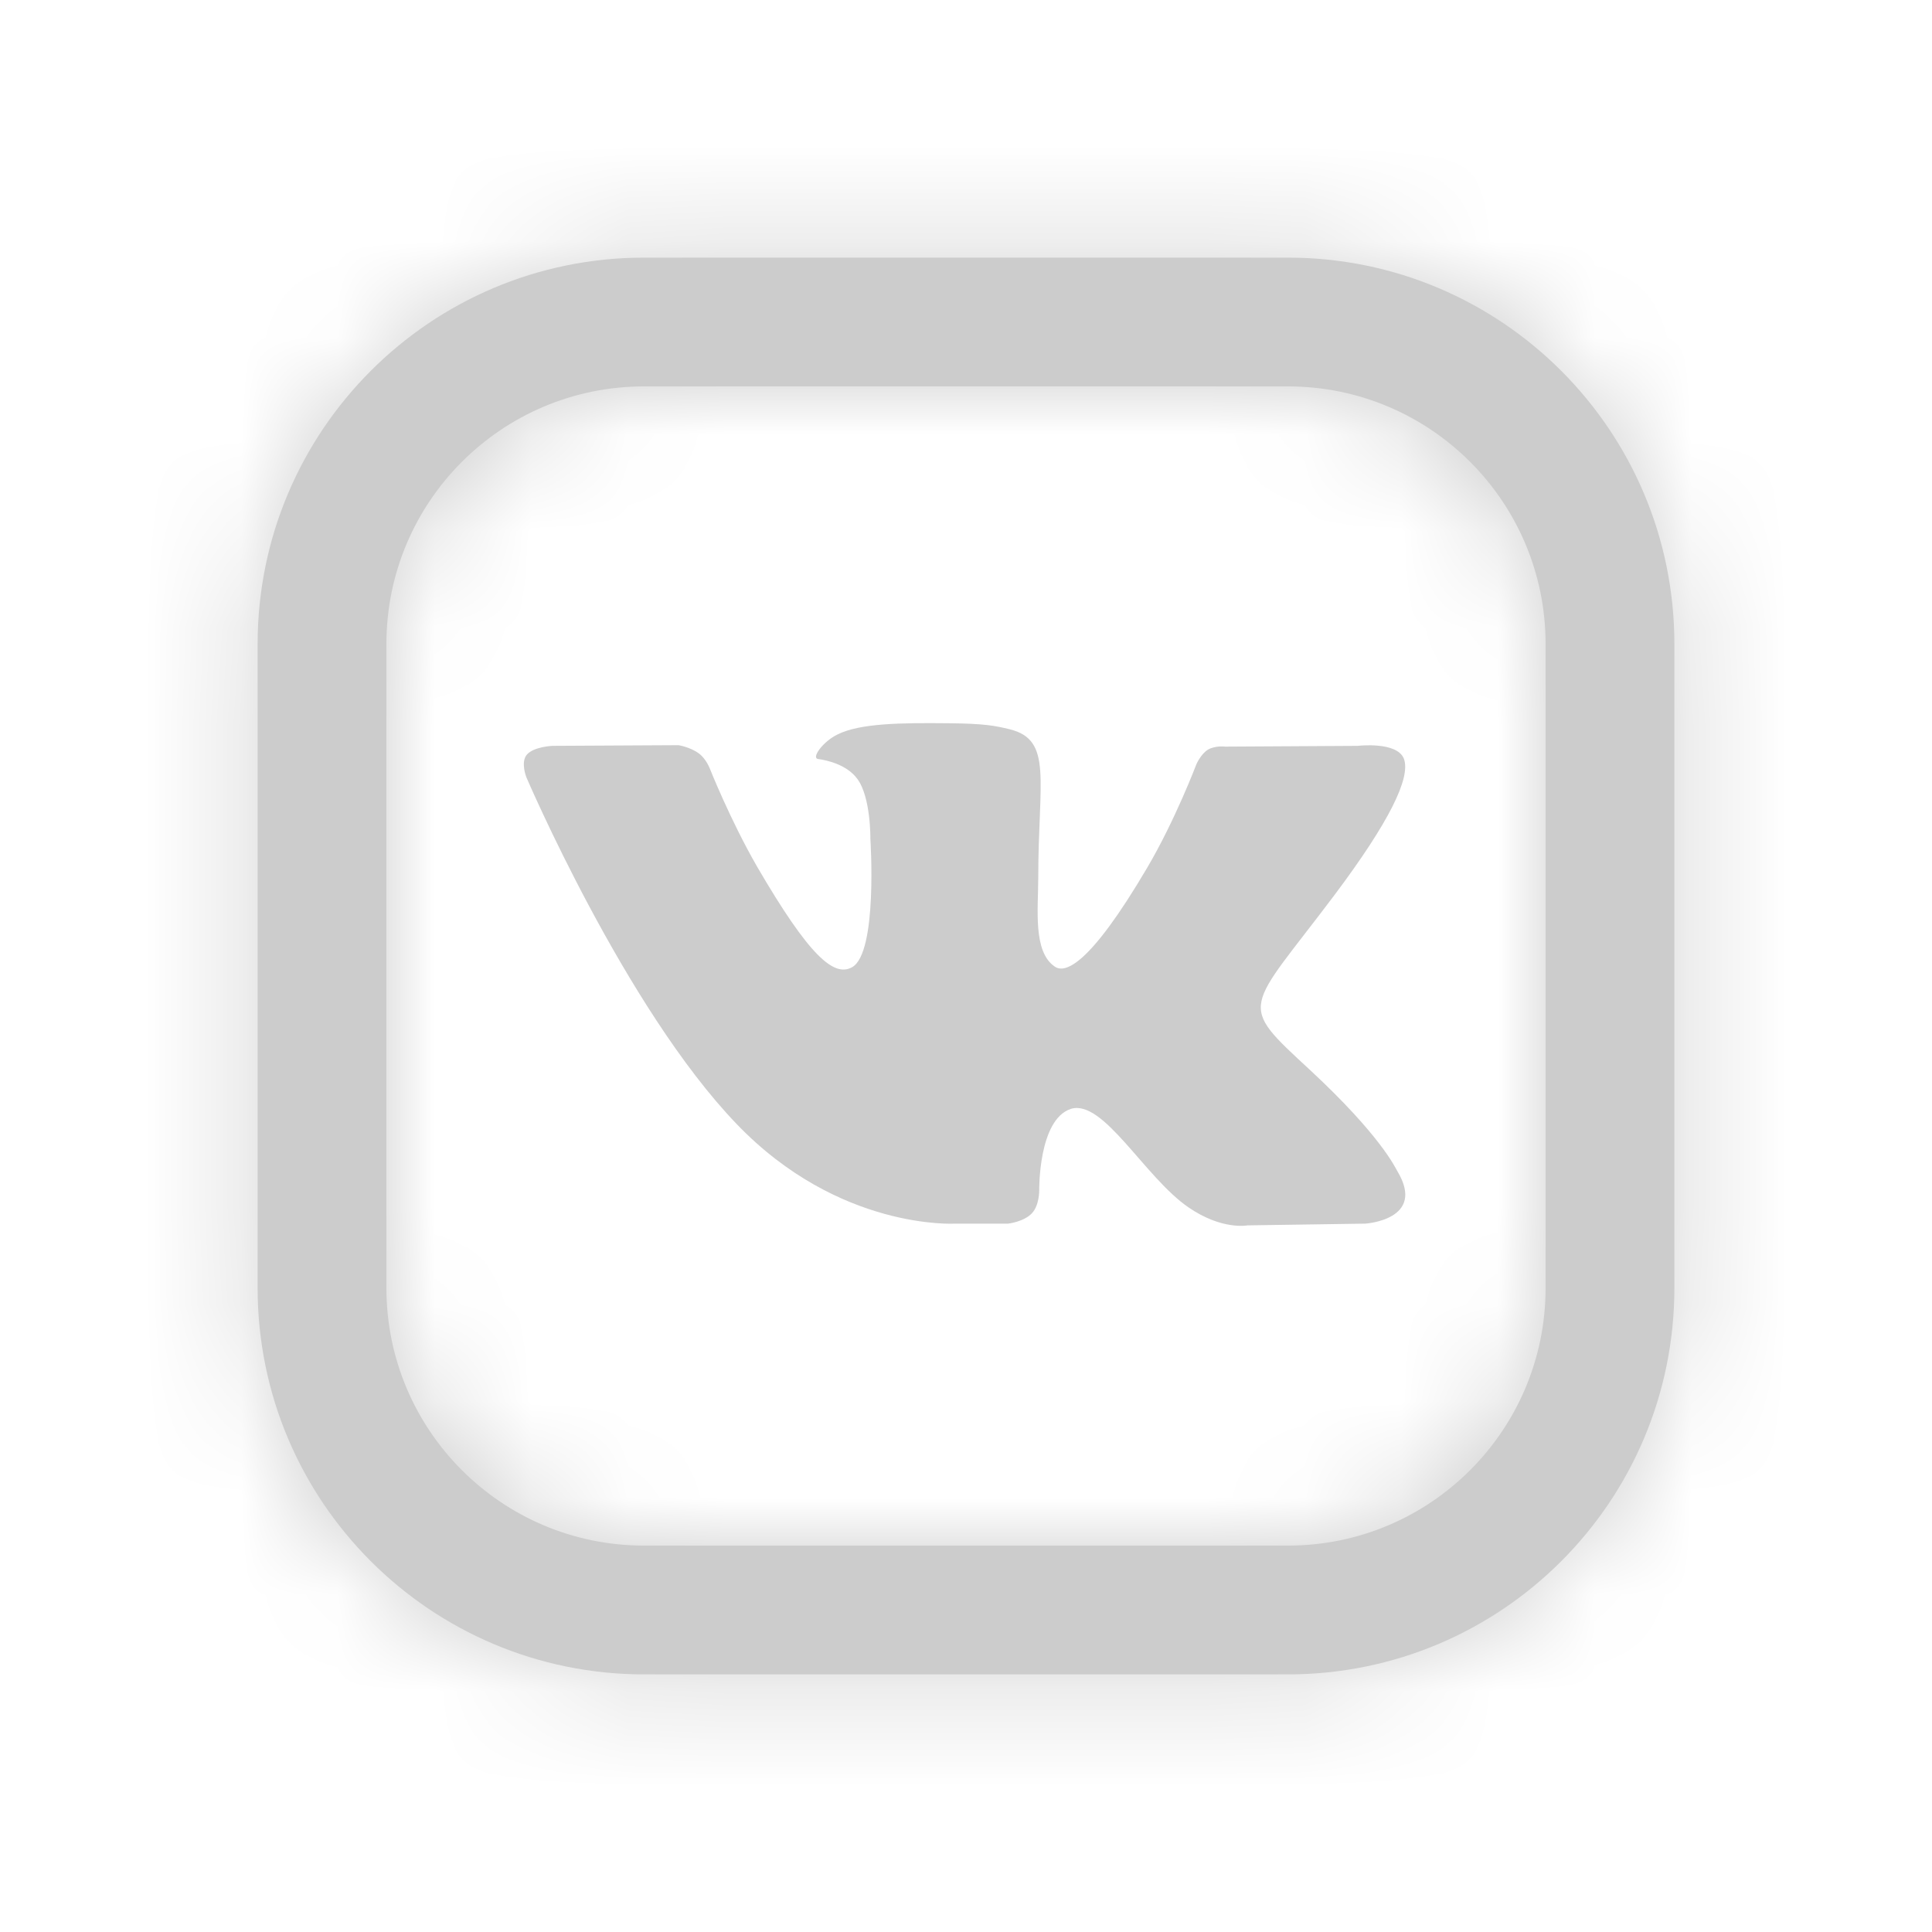 <svg width="20" height="20" viewBox="0 0 20 20" fill="none" xmlns="http://www.w3.org/2000/svg">
<g opacity="0.2">
<path d="M9.813 7.487C9.323 7.482 8.906 7.487 8.672 7.602C8.516 7.677 8.396 7.849 8.469 7.857C8.56 7.87 8.766 7.914 8.875 8.063C9.016 8.253 9.01 8.682 9.01 8.682C9.01 8.682 9.089 9.865 8.82 10.013C8.635 10.115 8.383 9.909 7.836 8.969C7.557 8.484 7.346 7.951 7.346 7.951C7.346 7.951 7.307 7.852 7.234 7.799C7.146 7.734 7.024 7.714 7.024 7.714L5.719 7.721C5.719 7.721 5.524 7.729 5.453 7.813C5.388 7.891 5.448 8.044 5.448 8.044C5.448 8.044 6.469 10.432 7.625 11.635C8.685 12.74 9.888 12.667 9.888 12.667H10.435C10.435 12.667 10.599 12.649 10.682 12.56C10.761 12.477 10.758 12.32 10.758 12.32C10.758 12.32 10.748 11.589 11.086 11.479C11.422 11.375 11.849 12.188 12.305 12.5C12.651 12.737 12.914 12.685 12.914 12.685L14.133 12.667C14.133 12.667 14.768 12.628 14.466 12.125C14.443 12.086 14.292 11.755 13.563 11.078C12.797 10.37 12.899 10.484 13.82 9.258C14.38 8.51 14.604 8.055 14.534 7.857C14.466 7.672 14.055 7.721 14.055 7.721L12.682 7.729C12.682 7.729 12.581 7.716 12.505 7.76C12.432 7.805 12.386 7.909 12.386 7.909C12.386 7.909 12.167 8.487 11.878 8.979C11.268 10.016 11.021 10.073 10.922 10.008C10.69 9.857 10.748 9.404 10.748 9.083C10.748 8.076 10.901 7.659 10.451 7.549C10.302 7.513 10.193 7.49 9.813 7.487Z" fill="black"/>
<mask id="path-3-inside-1" fill="white">
<path fill-rule="evenodd" clip-rule="evenodd" d="M13.333 4H6.667C5.194 4 4 5.194 4 6.667V13.333C4 14.806 5.194 16 6.667 16H13.333C14.806 16 16 14.806 16 13.333V6.667C16 5.194 14.806 4 13.333 4ZM6.667 2.667C4.458 2.667 2.667 4.458 2.667 6.667V13.333C2.667 15.543 4.458 17.333 6.667 17.333H13.333C15.543 17.333 17.333 15.543 17.333 13.333V6.667C17.333 4.458 15.543 2.667 13.333 2.667H6.667Z"/>
</mask>
<path fill-rule="evenodd" clip-rule="evenodd" d="M13.333 4H6.667C5.194 4 4 5.194 4 6.667V13.333C4 14.806 5.194 16 6.667 16H13.333C14.806 16 16 14.806 16 13.333V6.667C16 5.194 14.806 4 13.333 4ZM6.667 2.667C4.458 2.667 2.667 4.458 2.667 6.667V13.333C2.667 15.543 4.458 17.333 6.667 17.333H13.333C15.543 17.333 17.333 15.543 17.333 13.333V6.667C17.333 4.458 15.543 2.667 13.333 2.667H6.667Z" fill="black"/>
<path d="M6.667 6H13.333V2H6.667V6ZM6 6.667C6 6.298 6.298 6 6.667 6V2C4.089 2 2 4.089 2 6.667H6ZM6 13.333V6.667H2V13.333H6ZM6.667 14C6.298 14 6 13.701 6 13.333H2C2 15.911 4.089 18 6.667 18V14ZM13.333 14H6.667V18H13.333V14ZM14 13.333C14 13.701 13.701 14 13.333 14V18C15.911 18 18 15.911 18 13.333H14ZM14 6.667V13.333H18V6.667H14ZM13.333 6C13.701 6 14 6.298 14 6.667H18C18 4.089 15.911 2 13.333 2V6ZM4.667 6.667C4.667 5.562 5.562 4.667 6.667 4.667V0.667C3.353 0.667 0.667 3.353 0.667 6.667H4.667ZM4.667 13.333V6.667H0.667V13.333H4.667ZM6.667 15.333C5.562 15.333 4.667 14.438 4.667 13.333H0.667C0.667 16.647 3.353 19.333 6.667 19.333V15.333ZM13.333 15.333H6.667V19.333H13.333V15.333ZM15.333 13.333C15.333 14.438 14.438 15.333 13.333 15.333V19.333C16.647 19.333 19.333 16.647 19.333 13.333H15.333ZM15.333 6.667V13.333H19.333V6.667H15.333ZM13.333 4.667C14.438 4.667 15.333 5.562 15.333 6.667H19.333C19.333 3.353 16.647 0.667 13.333 0.667V4.667ZM6.667 4.667H13.333V0.667H6.667V4.667Z" fill="black" mask="url(#path-3-inside-1)"/>
</g>
</svg>
